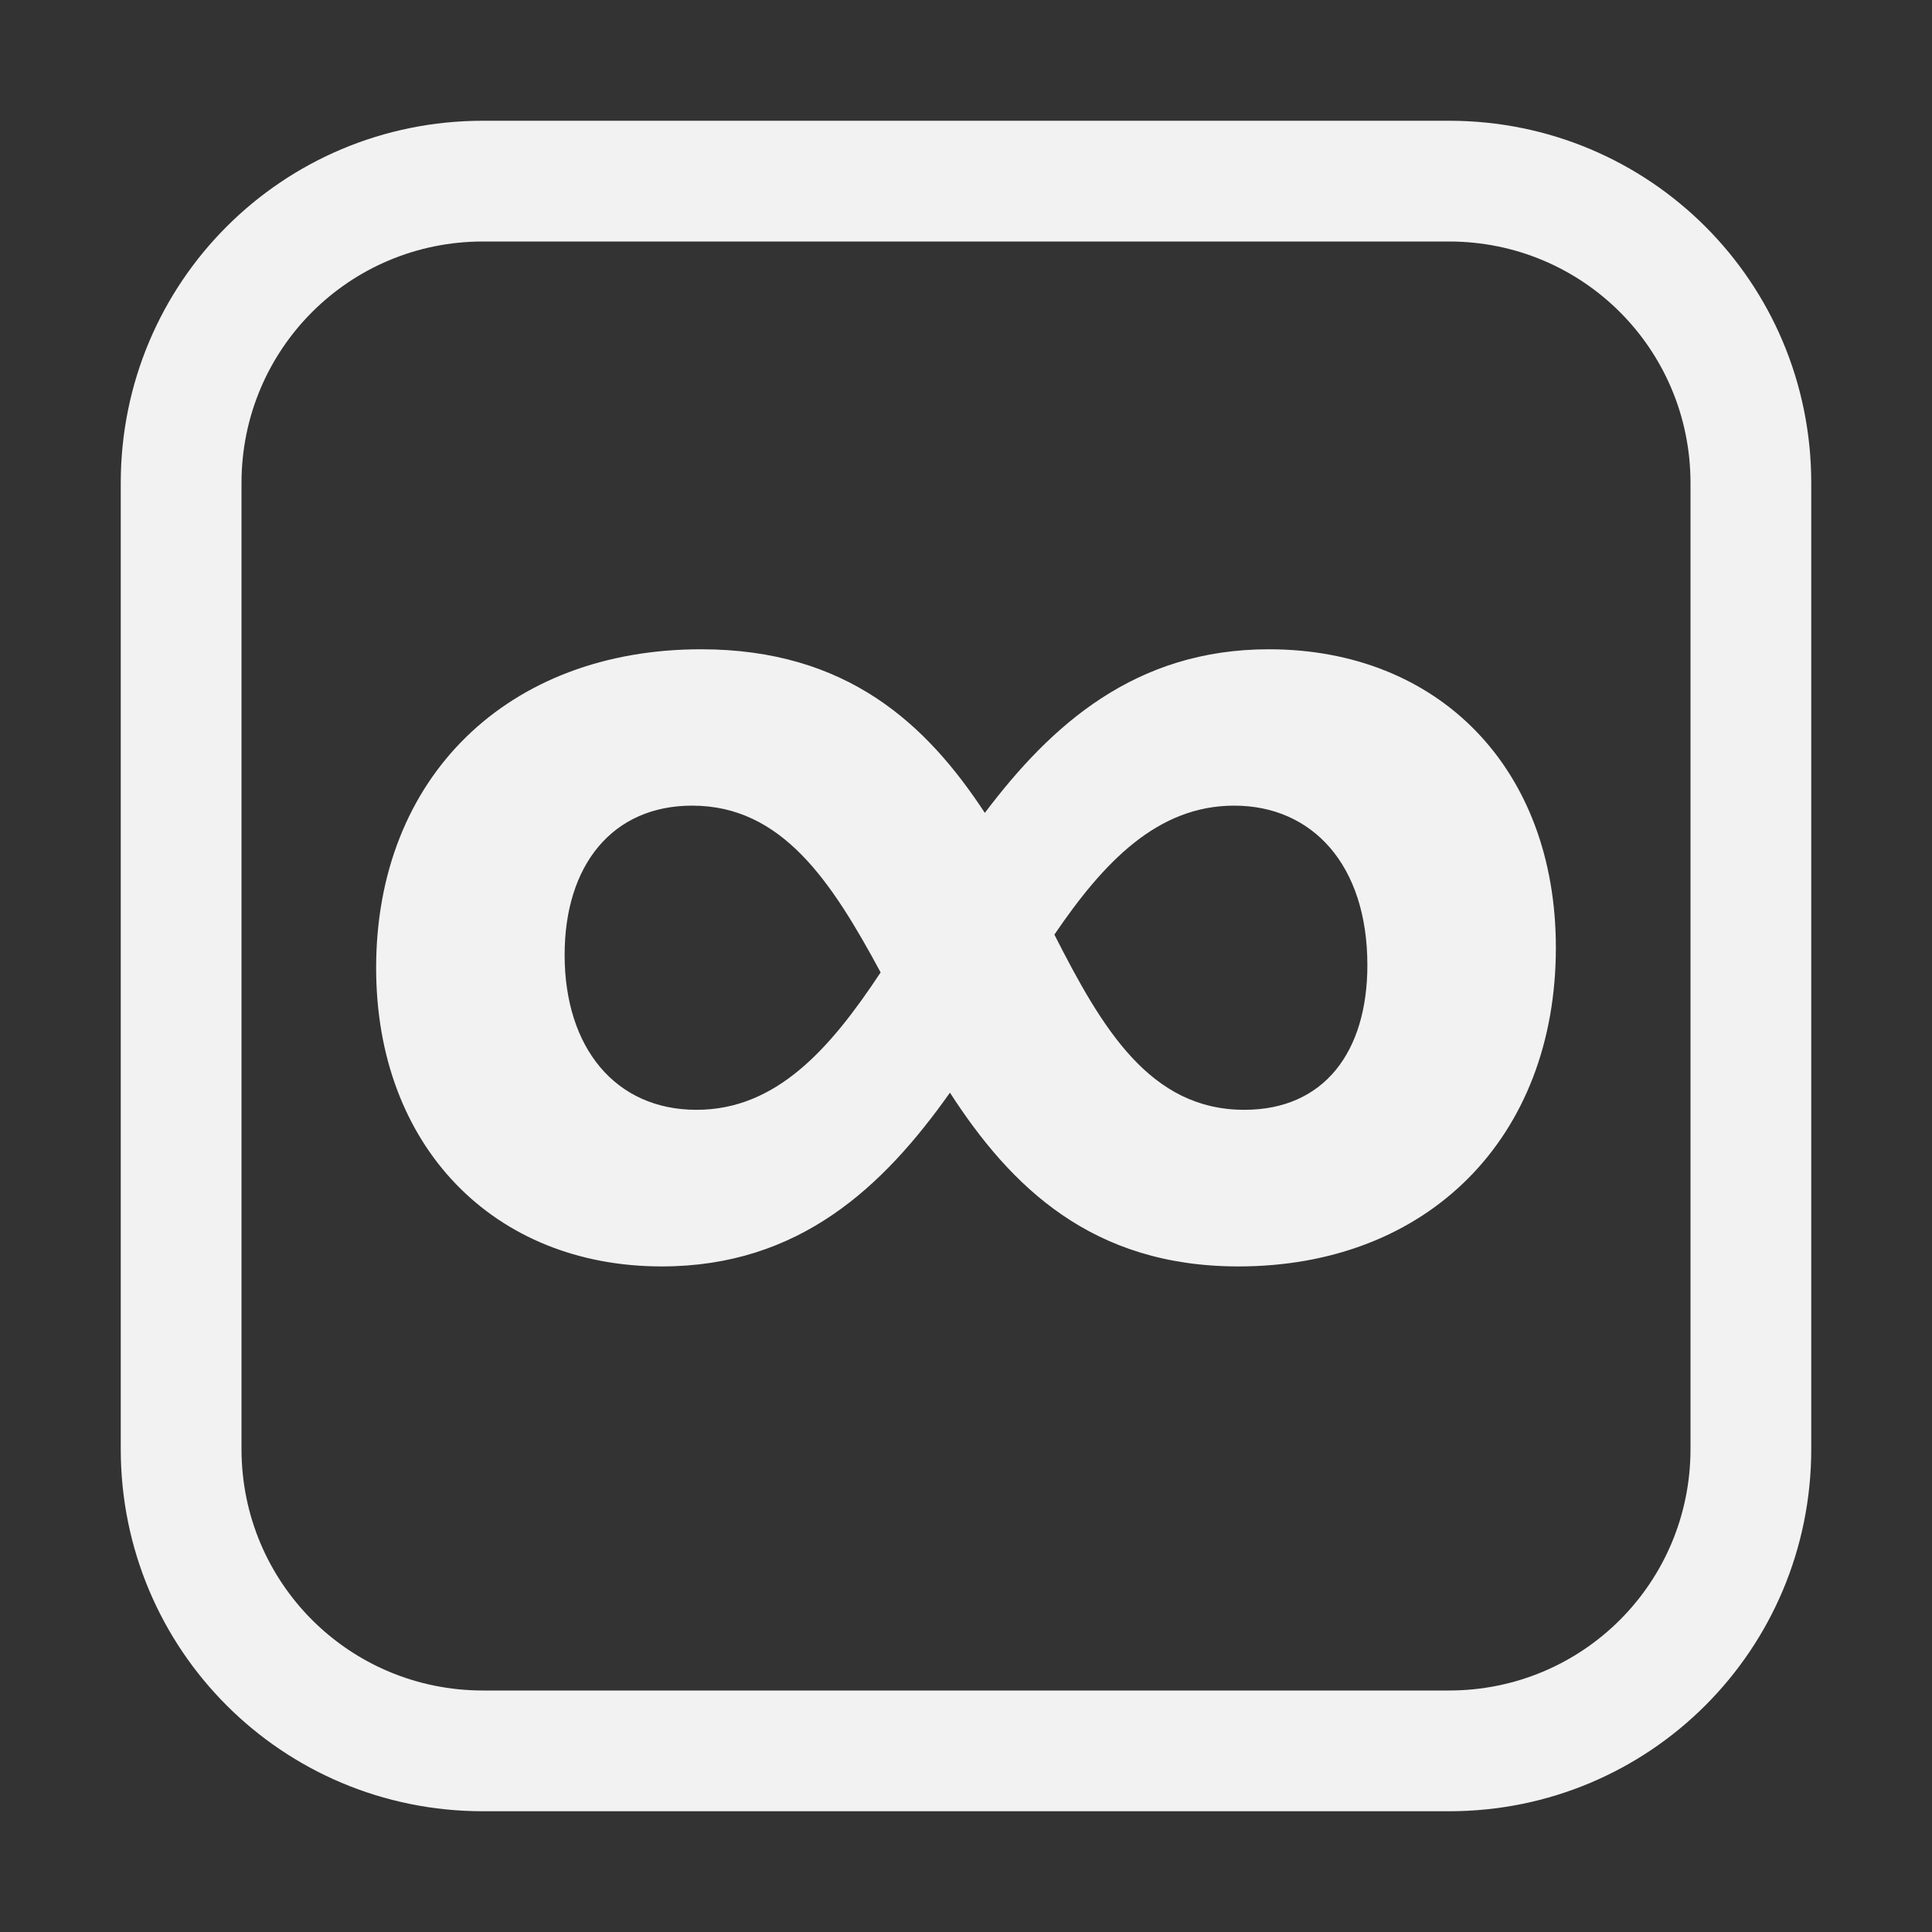 <?xml version="1.0" encoding="UTF-8" standalone="no"?>
<svg
   width="16"
   height="16"
   version="1.1"
   id="svg2"
   sodipodi:docname="ephy-tab-overflow-symbolic.svg"
   inkscape:version="1.4.2 (ebf0e940d0, 2025-05-08)"
   xmlns:inkscape="http://www.inkscape.org/namespaces/inkscape"
   xmlns:sodipodi="http://sodipodi.sourceforge.net/DTD/sodipodi-0.dtd"
   xmlns="http://www.w3.org/2000/svg"
   xmlns:svg="http://www.w3.org/2000/svg"
   xmlns:rdf="http://www.w3.org/1999/02/22-rdf-syntax-ns#"
   xmlns:cc="http://creativecommons.org/ns#"
   xmlns:dc="http://purl.org/dc/elements/1.1/">
  <rect width="100%" height="100%" fill="#333333" stroke="none"/>
  <defs
    id="defs2">
    <style
      id="current-color-scheme"
      type="text/css">
      .ColorScheme-Text { color:#f2f2f2; }
    </style>
  </defs>
  <sodipodi:namedview
     id="namedview2"
     pagecolor="#ffffff"
     bordercolor="#000000"
     borderopacity="0.25"
     inkscape:showpageshadow="2"
     inkscape:pageopacity="0.0"
     inkscape:pagecheckerboard="0"
     inkscape:deskcolor="#d1d1d1"
     inkscape:zoom="49.6875"
     inkscape:cx="8"
     inkscape:cy="8"
     inkscape:window-width="1920"
     inkscape:window-height="1010"
     inkscape:window-x="0"
     inkscape:window-y="0"
     inkscape:window-maximized="1"
     inkscape:current-layer="svg2" />
  <title
     id="title1">Gnome Symbolic Icon Theme</title>
  <path
     id="path1"
     style="fill:currentColor"
     class="ColorScheme-Text"
     d="M 4 1 C 2.338 1 1 2.338 1 4 L 1 12 C 1 13.662 2.338 15 4 15 L 12 15 C 13.662 15 15 13.662 15 12 L 15 4 C 15 2.338 13.662 1 12 1 L 4 1 z M 4 2 L 12 2 C 13.108 2 14 2.892 14 4 L 14 12 C 14 13.108 13.108 14 12 14 L 4 14 C 2.892 14 2 13.108 2 12 L 2 4 C 2 2.892 2.892 2 4 2 z M 5.805 5.377 C 4.209 5.377 3.115 6.432 3.115 8.016 C 3.115 9.492 4.088 10.488 5.48 10.488 C 6.62 10.488 7.315 9.829 7.867 9.049 C 8.371 9.829 9.044 10.488 10.256 10.488 C 11.828 10.488 12.885 9.42 12.885 7.848 C 12.885 6.36 11.912 5.377 10.508 5.377 C 9.404 5.377 8.708 6 8.156 6.732 C 7.676 6 7.017 5.377 5.805 5.377 z M 5.732 6.672 C 6.476 6.672 6.885 7.297 7.293 8.053 C 6.873 8.689 6.428 9.191 5.768 9.191 C 5.096 9.191 4.676 8.676 4.676 7.908 C 4.676 7.164 5.072 6.672 5.732 6.672 z M 10.221 6.672 C 10.869 6.672 11.324 7.164 11.324 7.992 C 11.324 8.712 10.965 9.191 10.305 9.191 C 9.525 9.191 9.128 8.52 8.732 7.74 C 9.14 7.14 9.585 6.672 10.221 6.672 z " />
</svg>
